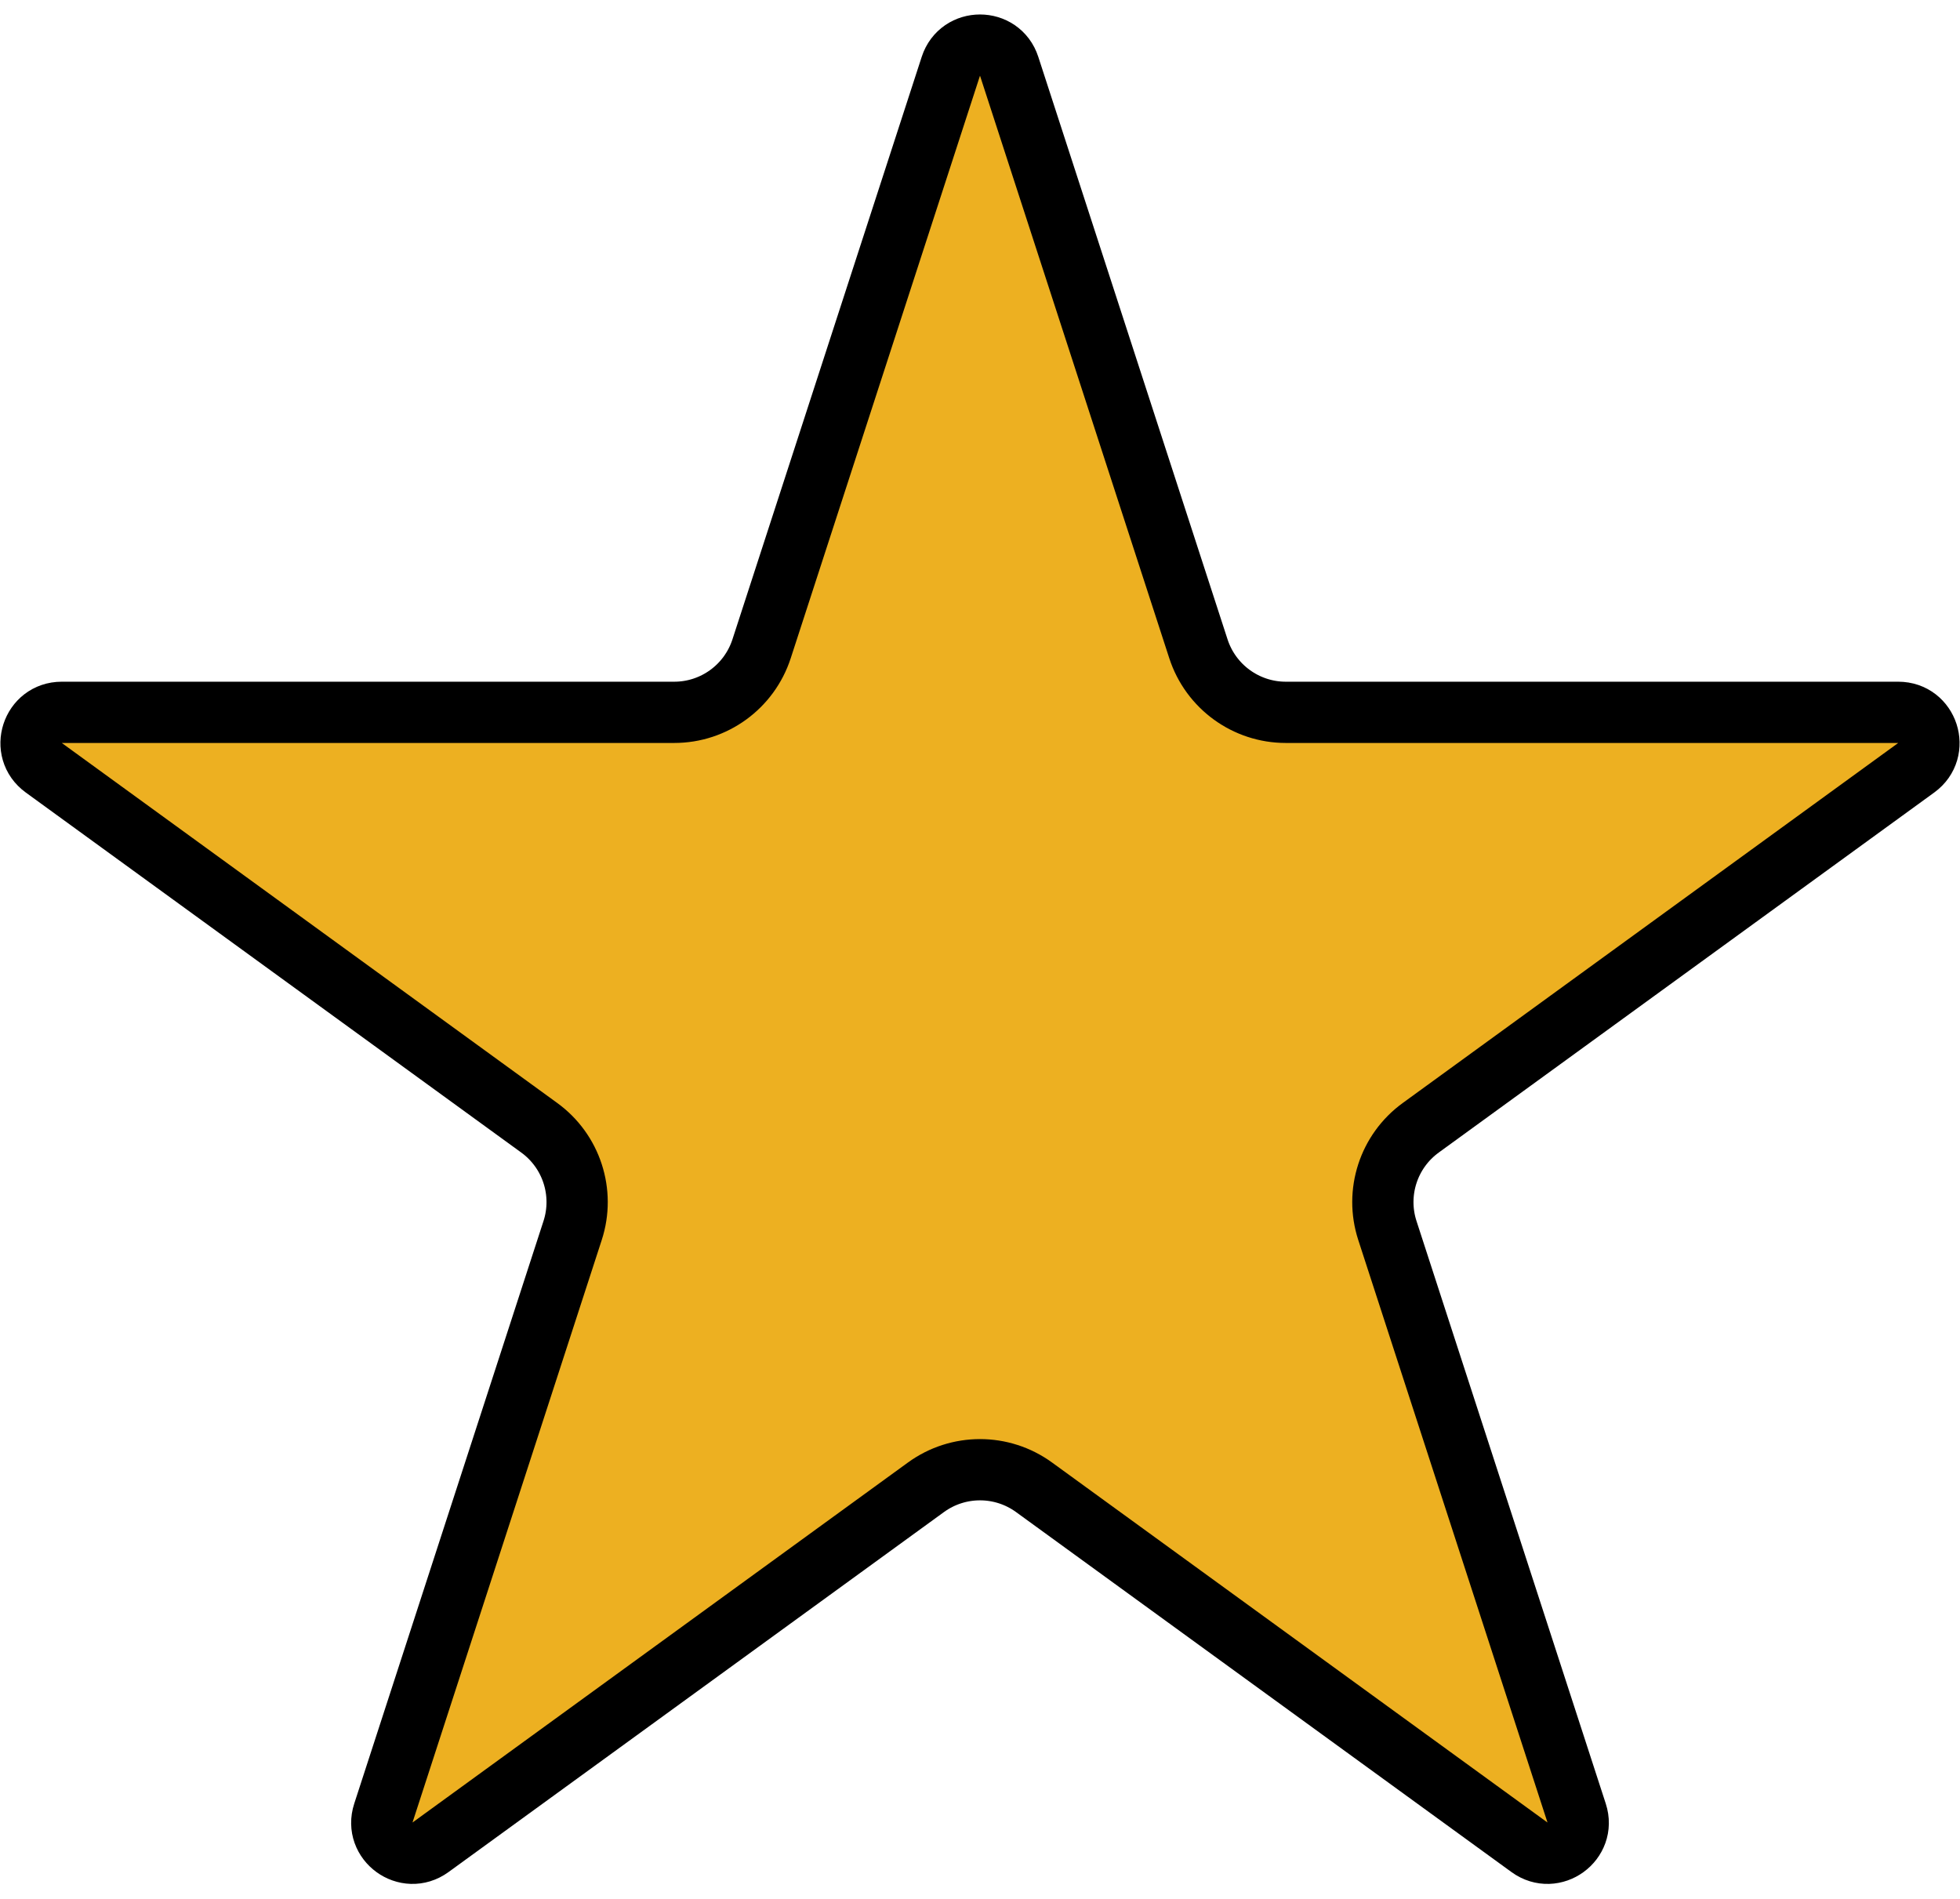 <svg width="32" height="31" viewBox="0 0 32 31" fill="none" xmlns="http://www.w3.org/2000/svg">
<path d="M15.524 1.082C15.674 0.621 16.326 0.621 16.476 1.082L19.566 10.592C19.767 11.21 20.343 11.629 20.992 11.629H30.992C31.477 11.629 31.678 12.248 31.286 12.533L23.196 18.411C22.67 18.793 22.45 19.47 22.651 20.088L25.741 29.599C25.891 30.059 25.364 30.442 24.972 30.158L16.882 24.28C16.356 23.898 15.644 23.898 15.118 24.28L7.028 30.158C6.636 30.442 6.109 30.059 6.259 29.599L9.349 20.088C9.55 19.47 9.33 18.793 8.804 18.411L0.714 12.533C0.322 12.248 0.523 11.629 1.008 11.629H11.008C11.658 11.629 12.233 11.21 12.434 10.592L15.524 1.082Z" fill="#EDB021" stroke="black"/>
</svg>
